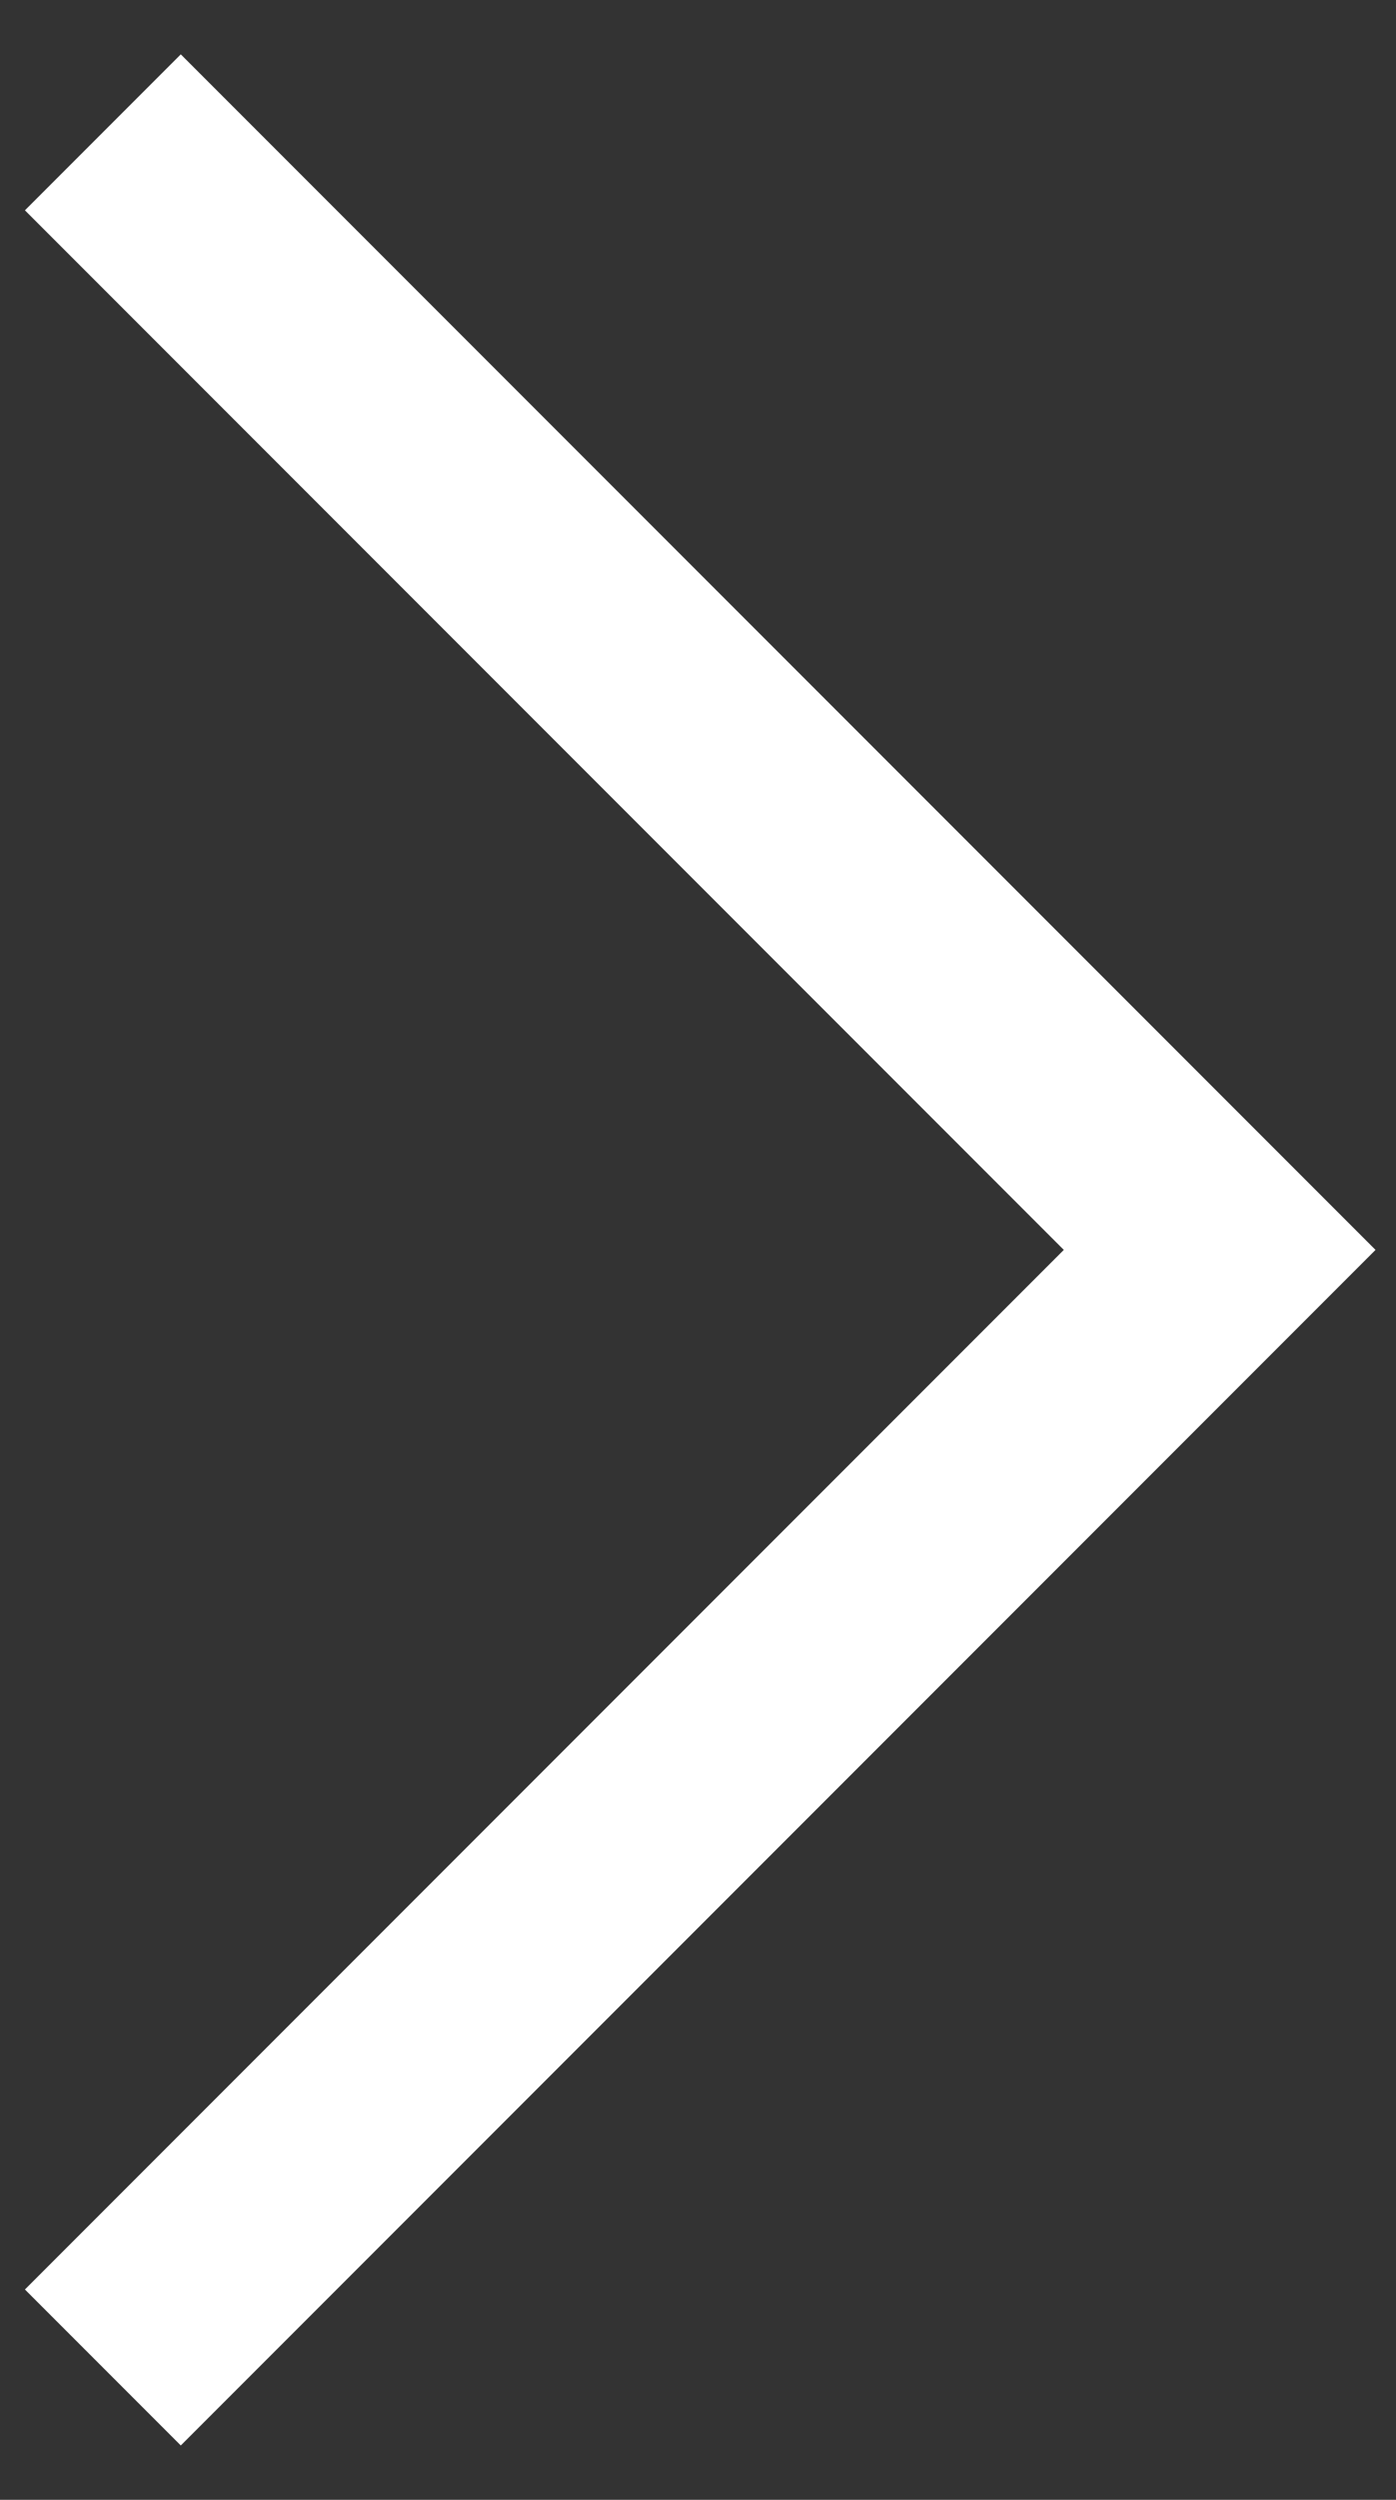 <svg width="19" height="34" viewBox="0 0 19 34" fill="none" xmlns="http://www.w3.org/2000/svg">
<rect x="0" y="0" width="19" height="34" fill="#333333" stroke="none"/>
<path d="M1.4 1.8L16.6 17L1.4 32.2" stroke="white" stroke-width="3"/>
</svg>
